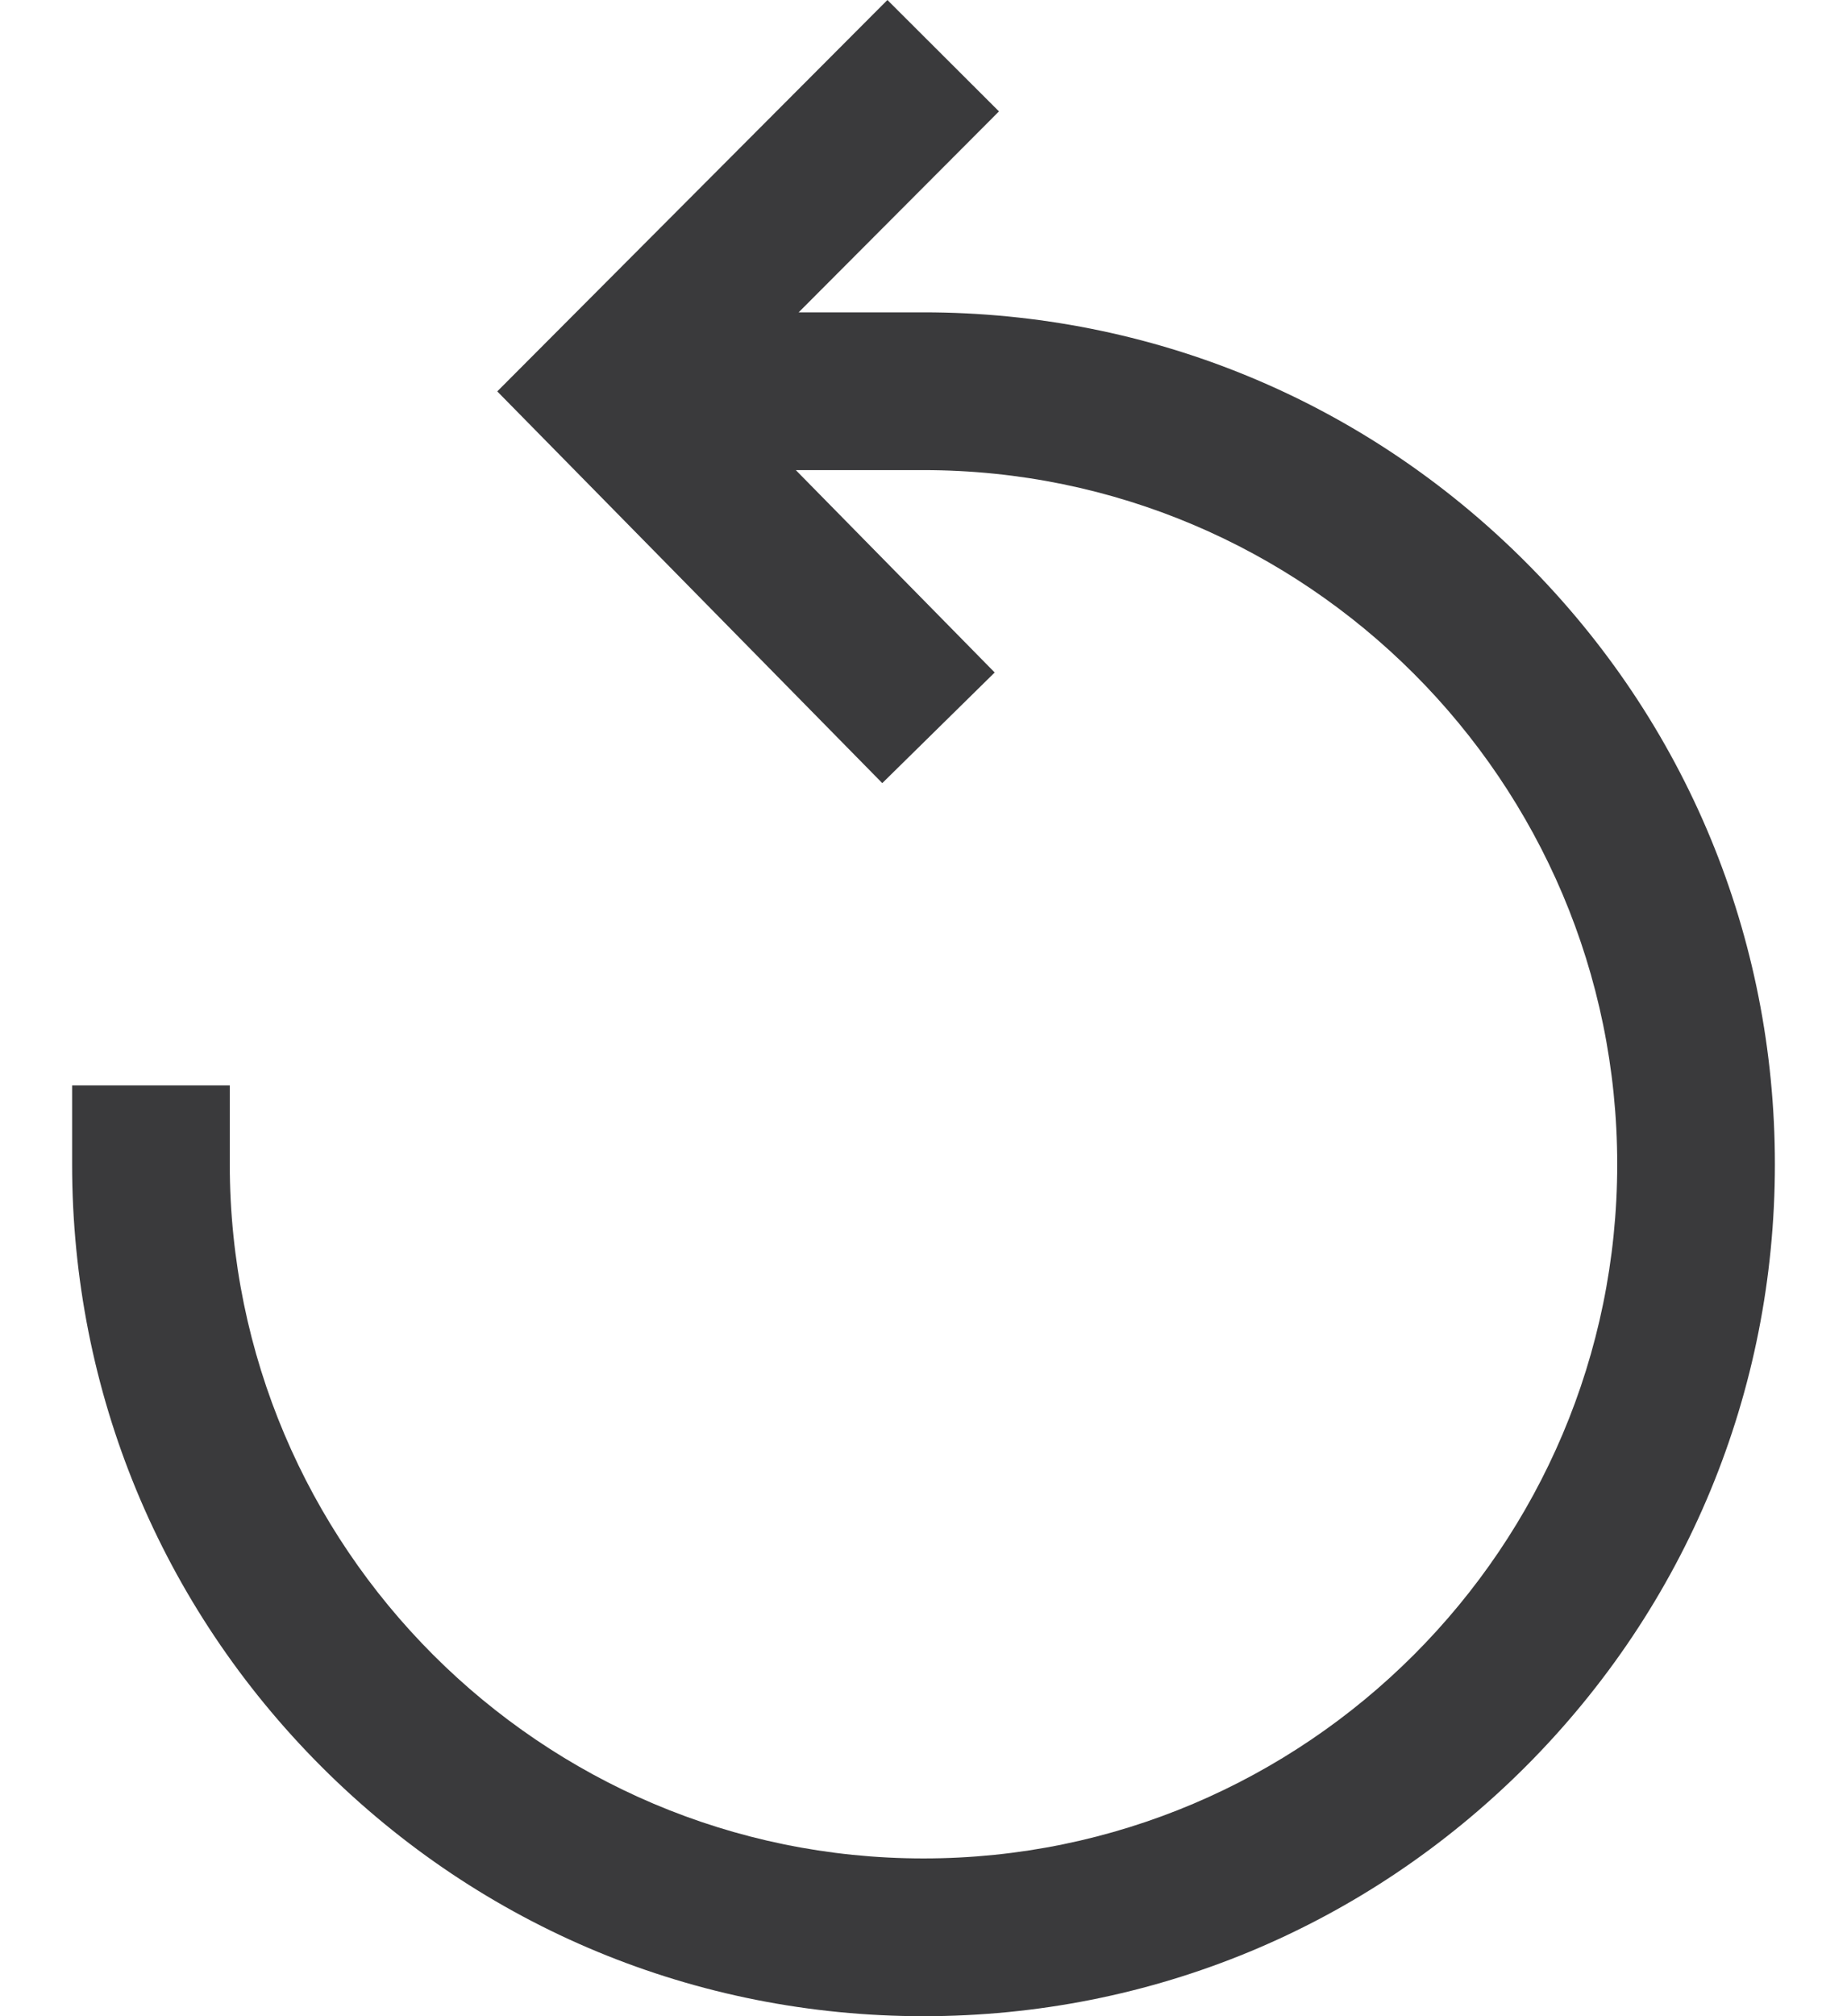<svg width="22" height="24" viewBox="0 0 22 24" fill="none" xmlns="http://www.w3.org/2000/svg">
<path d="M18.171 6.689C16.255 4.773 13.709 3.718 11 3.718H9.513L11.899 1.326L10.57 0L5.923 4.659L10.509 9.322L11.848 8.005L9.479 5.596H11C15.556 5.596 19.263 9.303 19.263 13.859C19.263 18.415 15.556 22.122 11 22.122C6.444 22.122 2.737 18.415 2.737 13.859V12.92L0.859 12.92V13.859C0.859 16.568 1.914 19.114 3.829 21.03C5.745 22.945 8.291 24 11 24C13.709 24 16.255 22.945 18.171 21.03C20.086 19.114 21.141 16.568 21.141 13.859C21.141 11.15 20.086 8.604 18.171 6.689Z" fill="#3A3A3C"/>
</svg>
